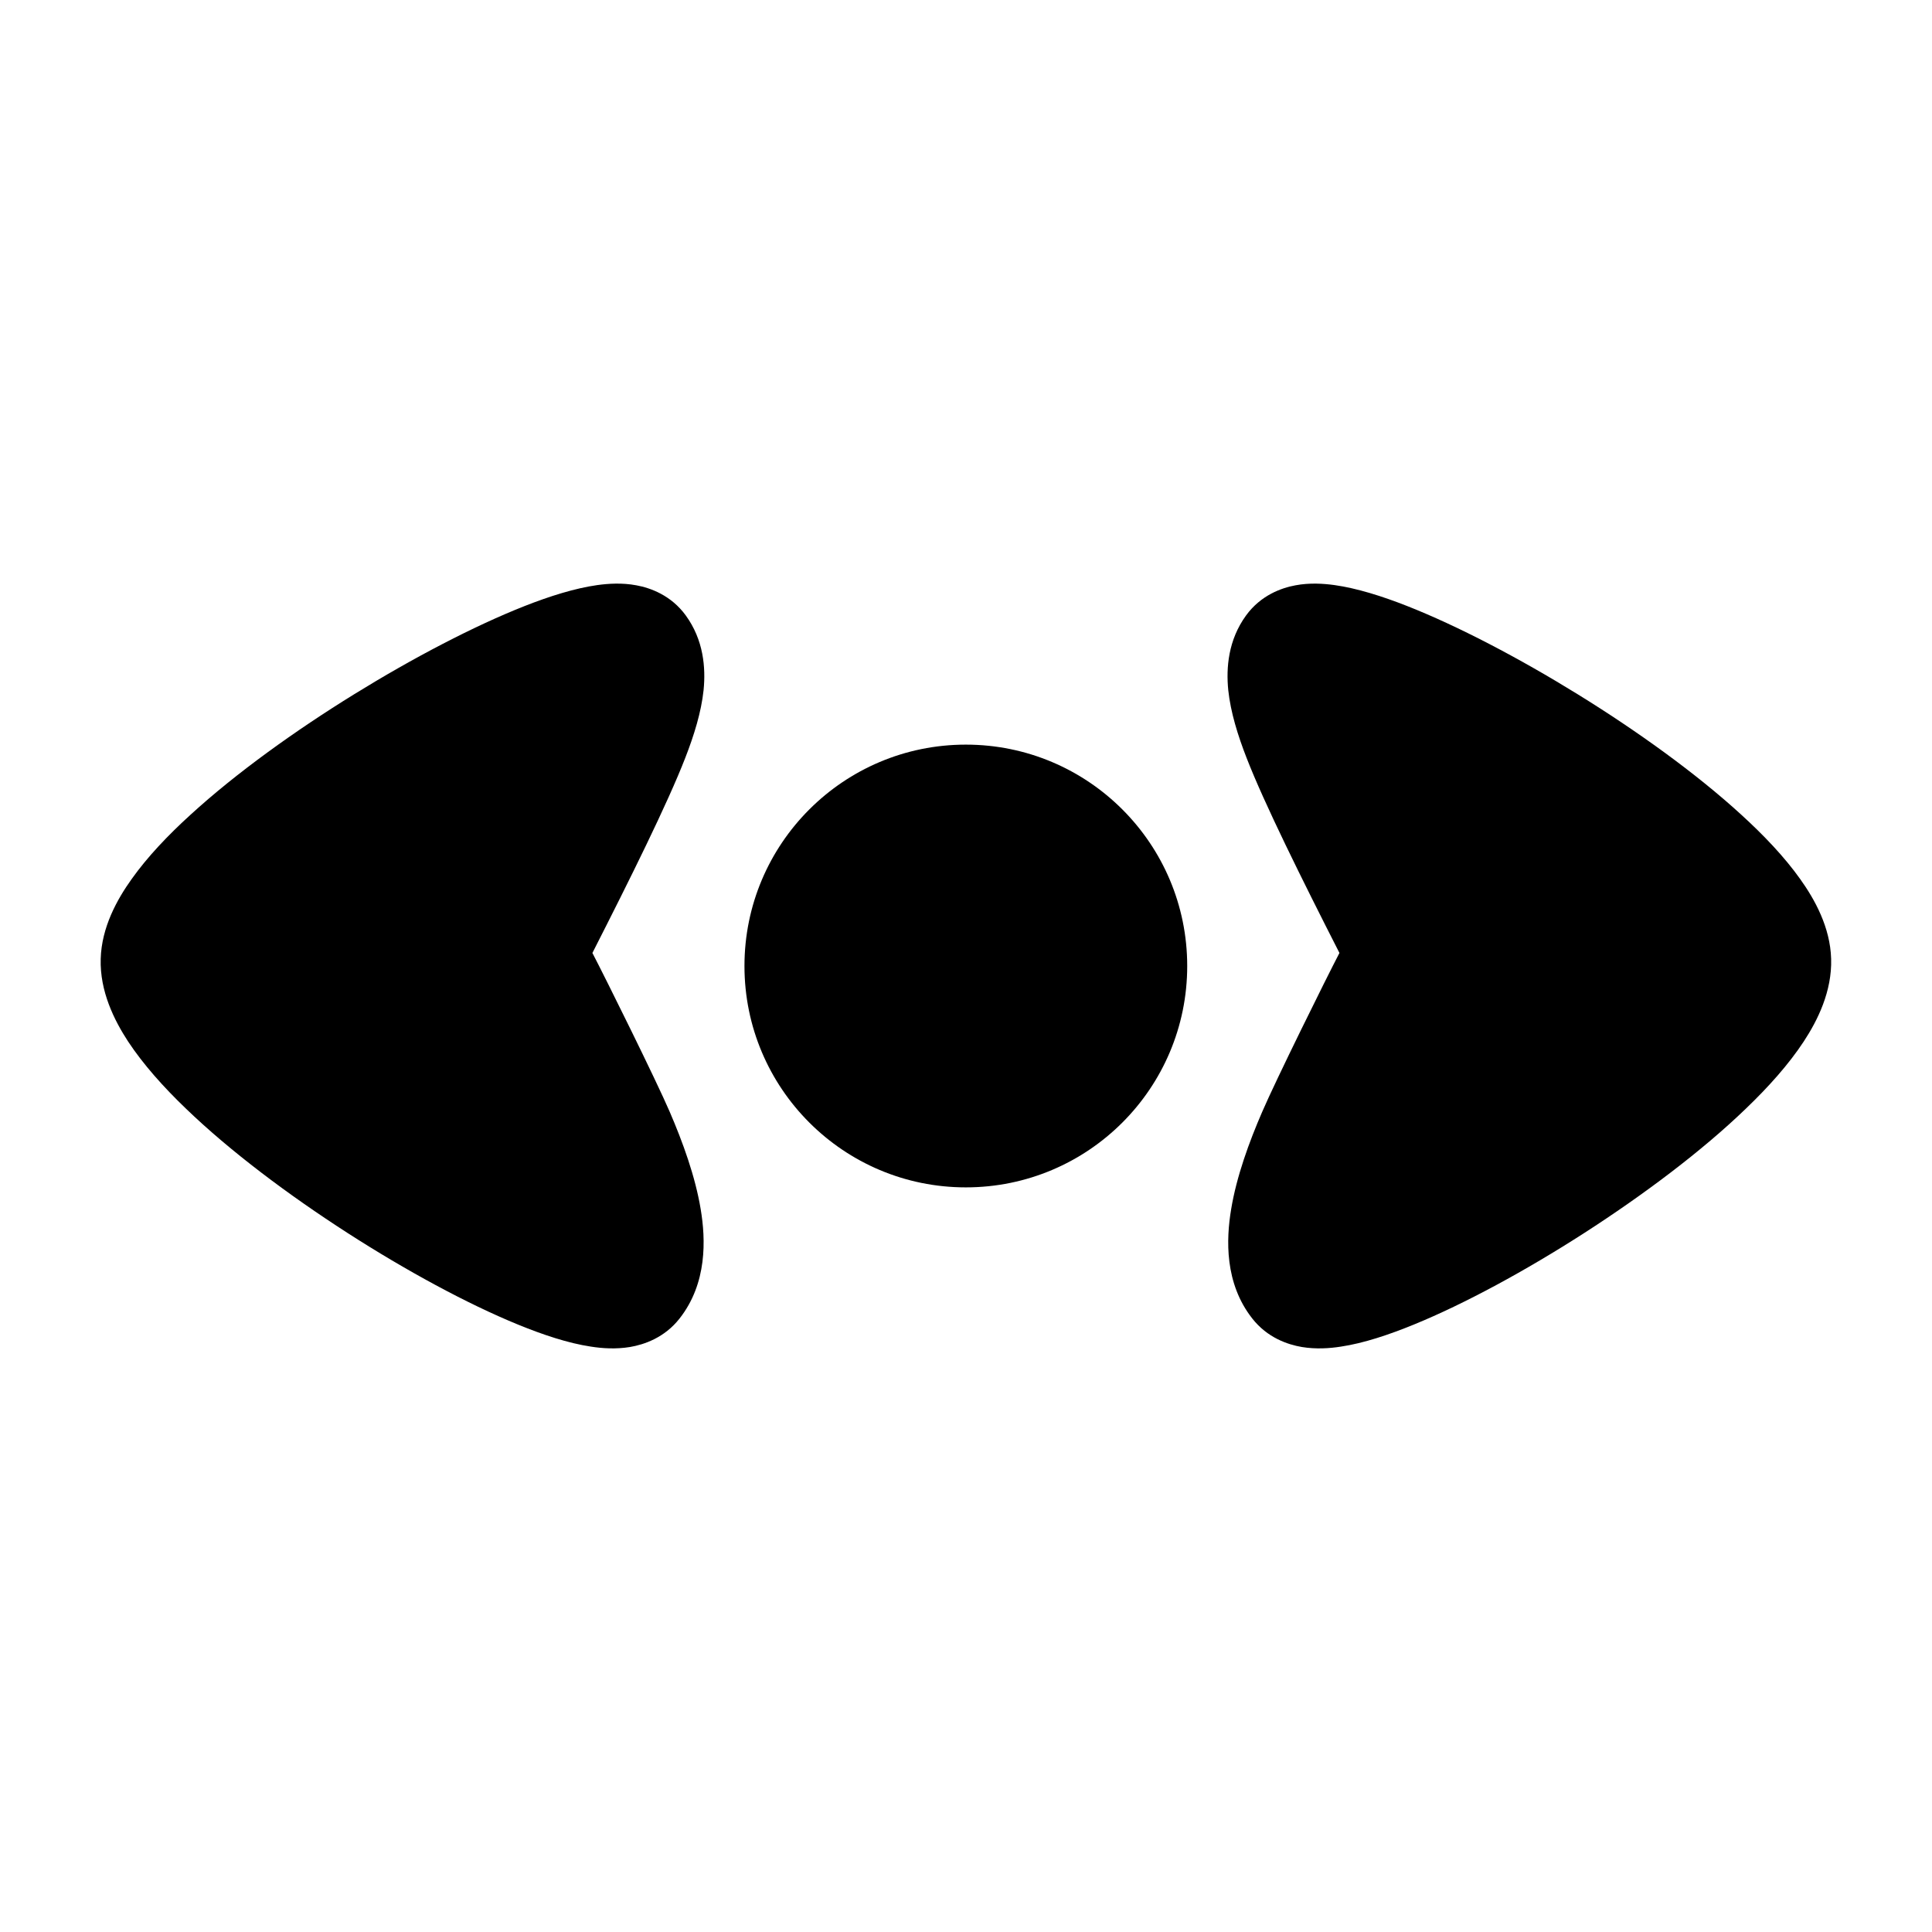 <svg width="24" height="24" viewBox="0 0 24 24" xmlns="http://www.w3.org/2000/svg">
    <path class="pr-icon-bulk-secondary" d="M11.998 9.25C13.517 9.25 14.748 10.481 14.748 12C14.748 13.519 13.517 14.75 11.998 14.75C10.479 14.75 9.248 13.519 9.248 12C9.248 10.481 10.479 9.25 11.998 9.25Z" />
    <path class="pr-icon-bulk-primary" d="M16.172 16.733C15.996 16.703 15.744 16.618 15.557 16.38C15.211 15.941 15.231 15.395 15.294 15.02C15.361 14.615 15.516 14.188 15.681 13.808C15.848 13.42 16.474 12.154 16.639 11.838C16.173 10.923 15.703 9.976 15.486 9.416C15.376 9.134 15.287 8.847 15.258 8.574C15.23 8.295 15.257 7.95 15.48 7.644C15.662 7.395 15.917 7.303 16.093 7.271C16.268 7.238 16.439 7.249 16.577 7.268C16.856 7.307 17.169 7.406 17.477 7.527C18.105 7.774 18.866 8.172 19.598 8.624C20.33 9.076 21.065 9.603 21.629 10.119C21.91 10.375 22.168 10.646 22.362 10.919C22.544 11.173 22.736 11.519 22.747 11.911C22.759 12.313 22.581 12.673 22.406 12.939C22.22 13.222 21.968 13.503 21.692 13.768C21.139 14.302 20.411 14.846 19.683 15.315C18.956 15.783 18.195 16.196 17.564 16.454C17.254 16.581 16.939 16.686 16.658 16.728C16.518 16.75 16.348 16.762 16.172 16.733Z" />
    <path class="pr-icon-bulk-primary" d="M7.826 16.733C8.002 16.703 8.254 16.618 8.441 16.38C8.787 15.941 8.767 15.395 8.704 15.02C8.637 14.615 8.482 14.188 8.318 13.808C8.151 13.42 7.524 12.154 7.359 11.838C7.825 10.923 8.295 9.976 8.512 9.416C8.622 9.134 8.711 8.847 8.74 8.574C8.768 8.295 8.741 7.95 8.518 7.644C8.336 7.395 8.081 7.303 7.905 7.271C7.73 7.238 7.559 7.249 7.421 7.268C7.142 7.307 6.829 7.406 6.521 7.527C5.893 7.774 5.132 8.172 4.4 8.624C3.668 9.076 2.933 9.603 2.369 10.119C2.087 10.375 1.83 10.646 1.636 10.919C1.454 11.173 1.262 11.519 1.251 11.911C1.239 12.313 1.418 12.673 1.592 12.939C1.779 13.222 2.03 13.503 2.306 13.768C2.859 14.302 3.587 14.846 4.315 15.315C5.042 15.783 5.803 16.196 6.434 16.454C6.744 16.581 7.059 16.686 7.34 16.728C7.48 16.75 7.65 16.762 7.826 16.733Z" />
</svg>
